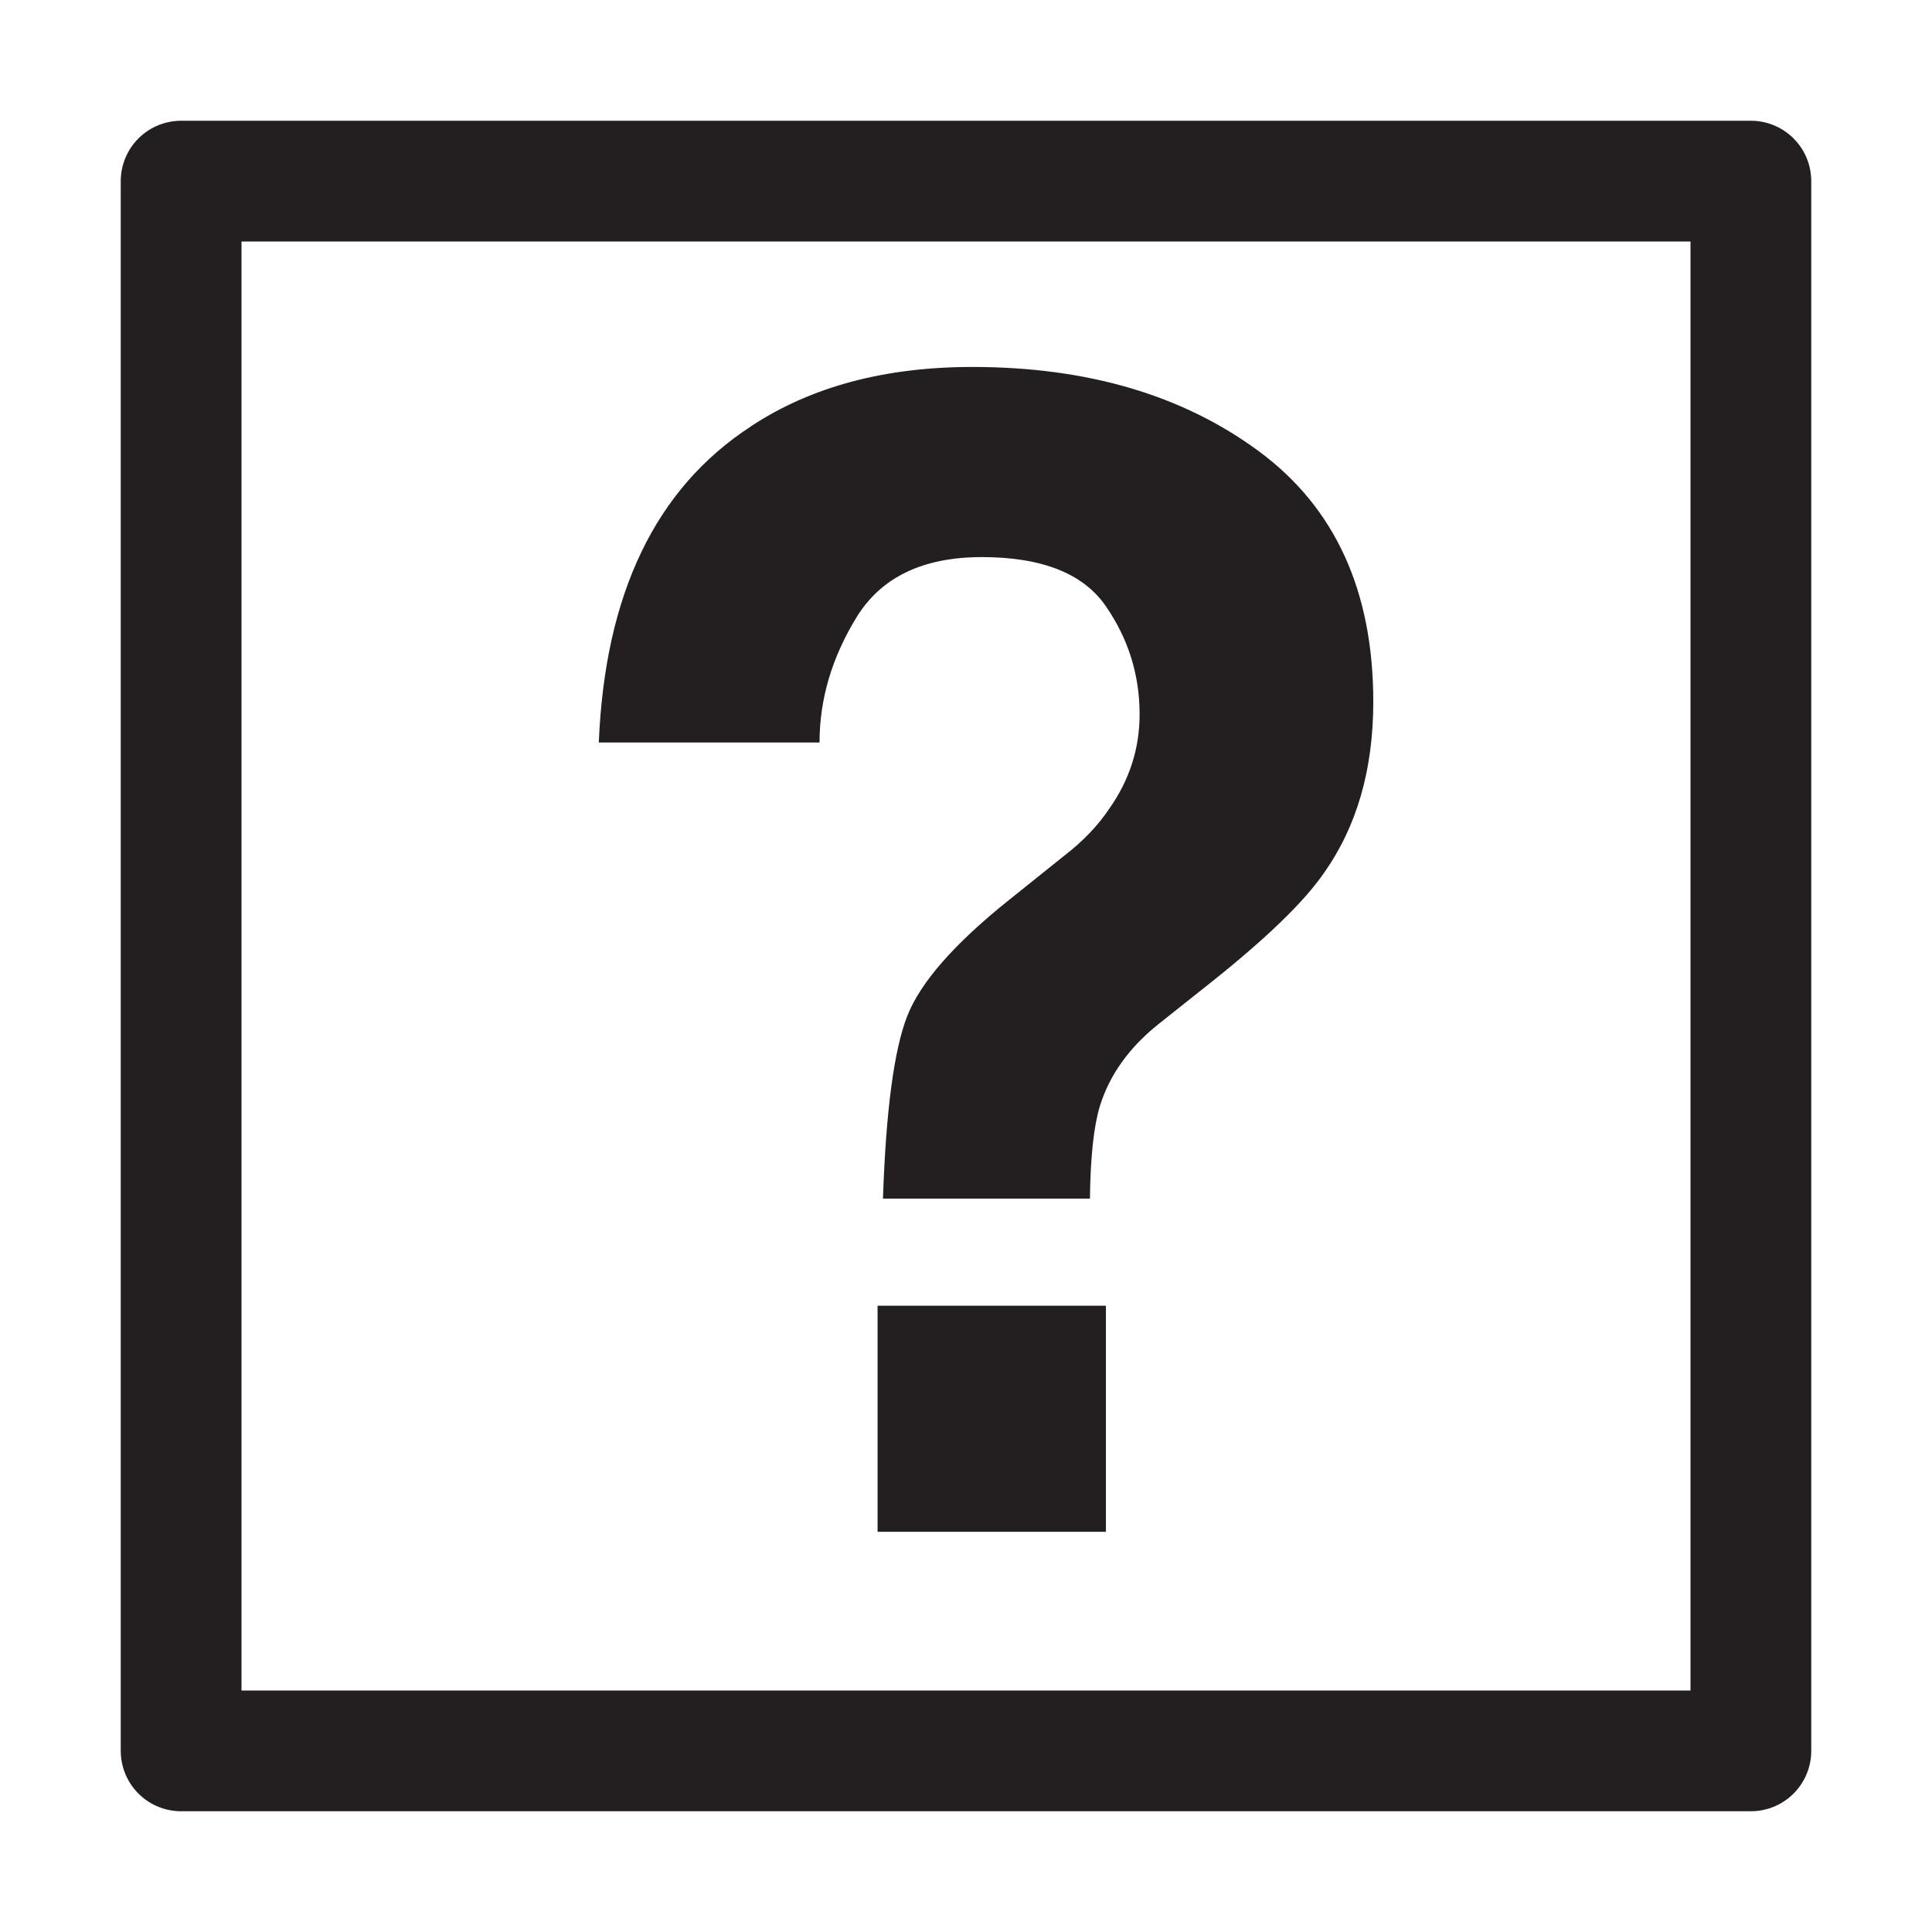 <?xml version="1.0" encoding="UTF-8" standalone="no"?>
<svg
   xmlns:dc="http://purl.org/dc/elements/1.1/"
   xmlns:cc="http://creativecommons.org/ns#"
   xmlns:rdf="http://www.w3.org/1999/02/22-rdf-syntax-ns#"
   xmlns:svg="http://www.w3.org/2000/svg"
   xmlns="http://www.w3.org/2000/svg"
   xmlns:sodipodi="http://sodipodi.sourceforge.net/DTD/sodipodi-0.dtd"
   xmlns:inkscape="http://www.inkscape.org/namespaces/inkscape"
   version="1.1"
   viewBox="0 0 48 48"
   id="svg5368"
   inkscape:version="0.91 r13725"
   sodipodi:docname="help.svg">
  <defs
     id="defs5374" />
  <sodipodi:namedview
     pagecolor="#ffffff"
     bordercolor="#666666"
     borderopacity="1"
     objecttolerance="10"
     gridtolerance="10"
     guidetolerance="10"
     inkscape:pageopacity="0"
     inkscape:pageshadow="2"
     inkscape:window-width="756"
     inkscape:window-height="480"
     id="namedview5372"
     showgrid="false"
     inkscape:zoom="4.9166667"
     inkscape:cx="24"
     inkscape:cy="24"
     inkscape:window-x="588"
     inkscape:window-y="202"
     inkscape:window-maximized="0"
     inkscape:current-layer="svg5368" />
  <path
     id="question-mark"
     d="m21.803 32.44h5.673v5.617h-5.673v-5.617zm-3.15-21.846c1.493-.986 3.327-1.477 5.504-1.477 2.858 0 5.234.7 7.126 2.1 1.89 1.398 2.836 3.472 2.836 6.219 0 1.684-.41 3.103-1.229 4.257-.48.699-1.4 1.594-2.763 2.682l-1.344 1.068c-.731.584-1.218 1.265-1.458 2.041-.15.494-.233 1.258-.246 2.295h-5.142c.074-2.19.276-3.705.605-4.54.328-.835 1.173-1.798 2.534-2.885l1.382-1.108c.453-.351.819-.733 1.097-1.148.504-.711.758-1.496.758-2.35 0-.986-.282-1.883-.843-2.693-.561-.809-1.587-1.214-3.076-1.214-1.465 0-2.503.499-3.115 1.498-.612.997-.918 2.034-.918 3.109h-5.484c.152-3.694 1.41-6.311 3.776-7.852"
     fill="#231f20" />
  <path
     id="frame"
     d="m 43.5,4.5 -39,0 0,39 39,0 z"
     stroke-miterlimit="10"
     inkscape:connector-curvature="0"
     style="fill:none;stroke:#231f20;stroke-width:3;stroke-linecap:square;stroke-linejoin:round;stroke-miterlimit:10"
     sodipodi:nodetypes="ccccc" />
</svg>
